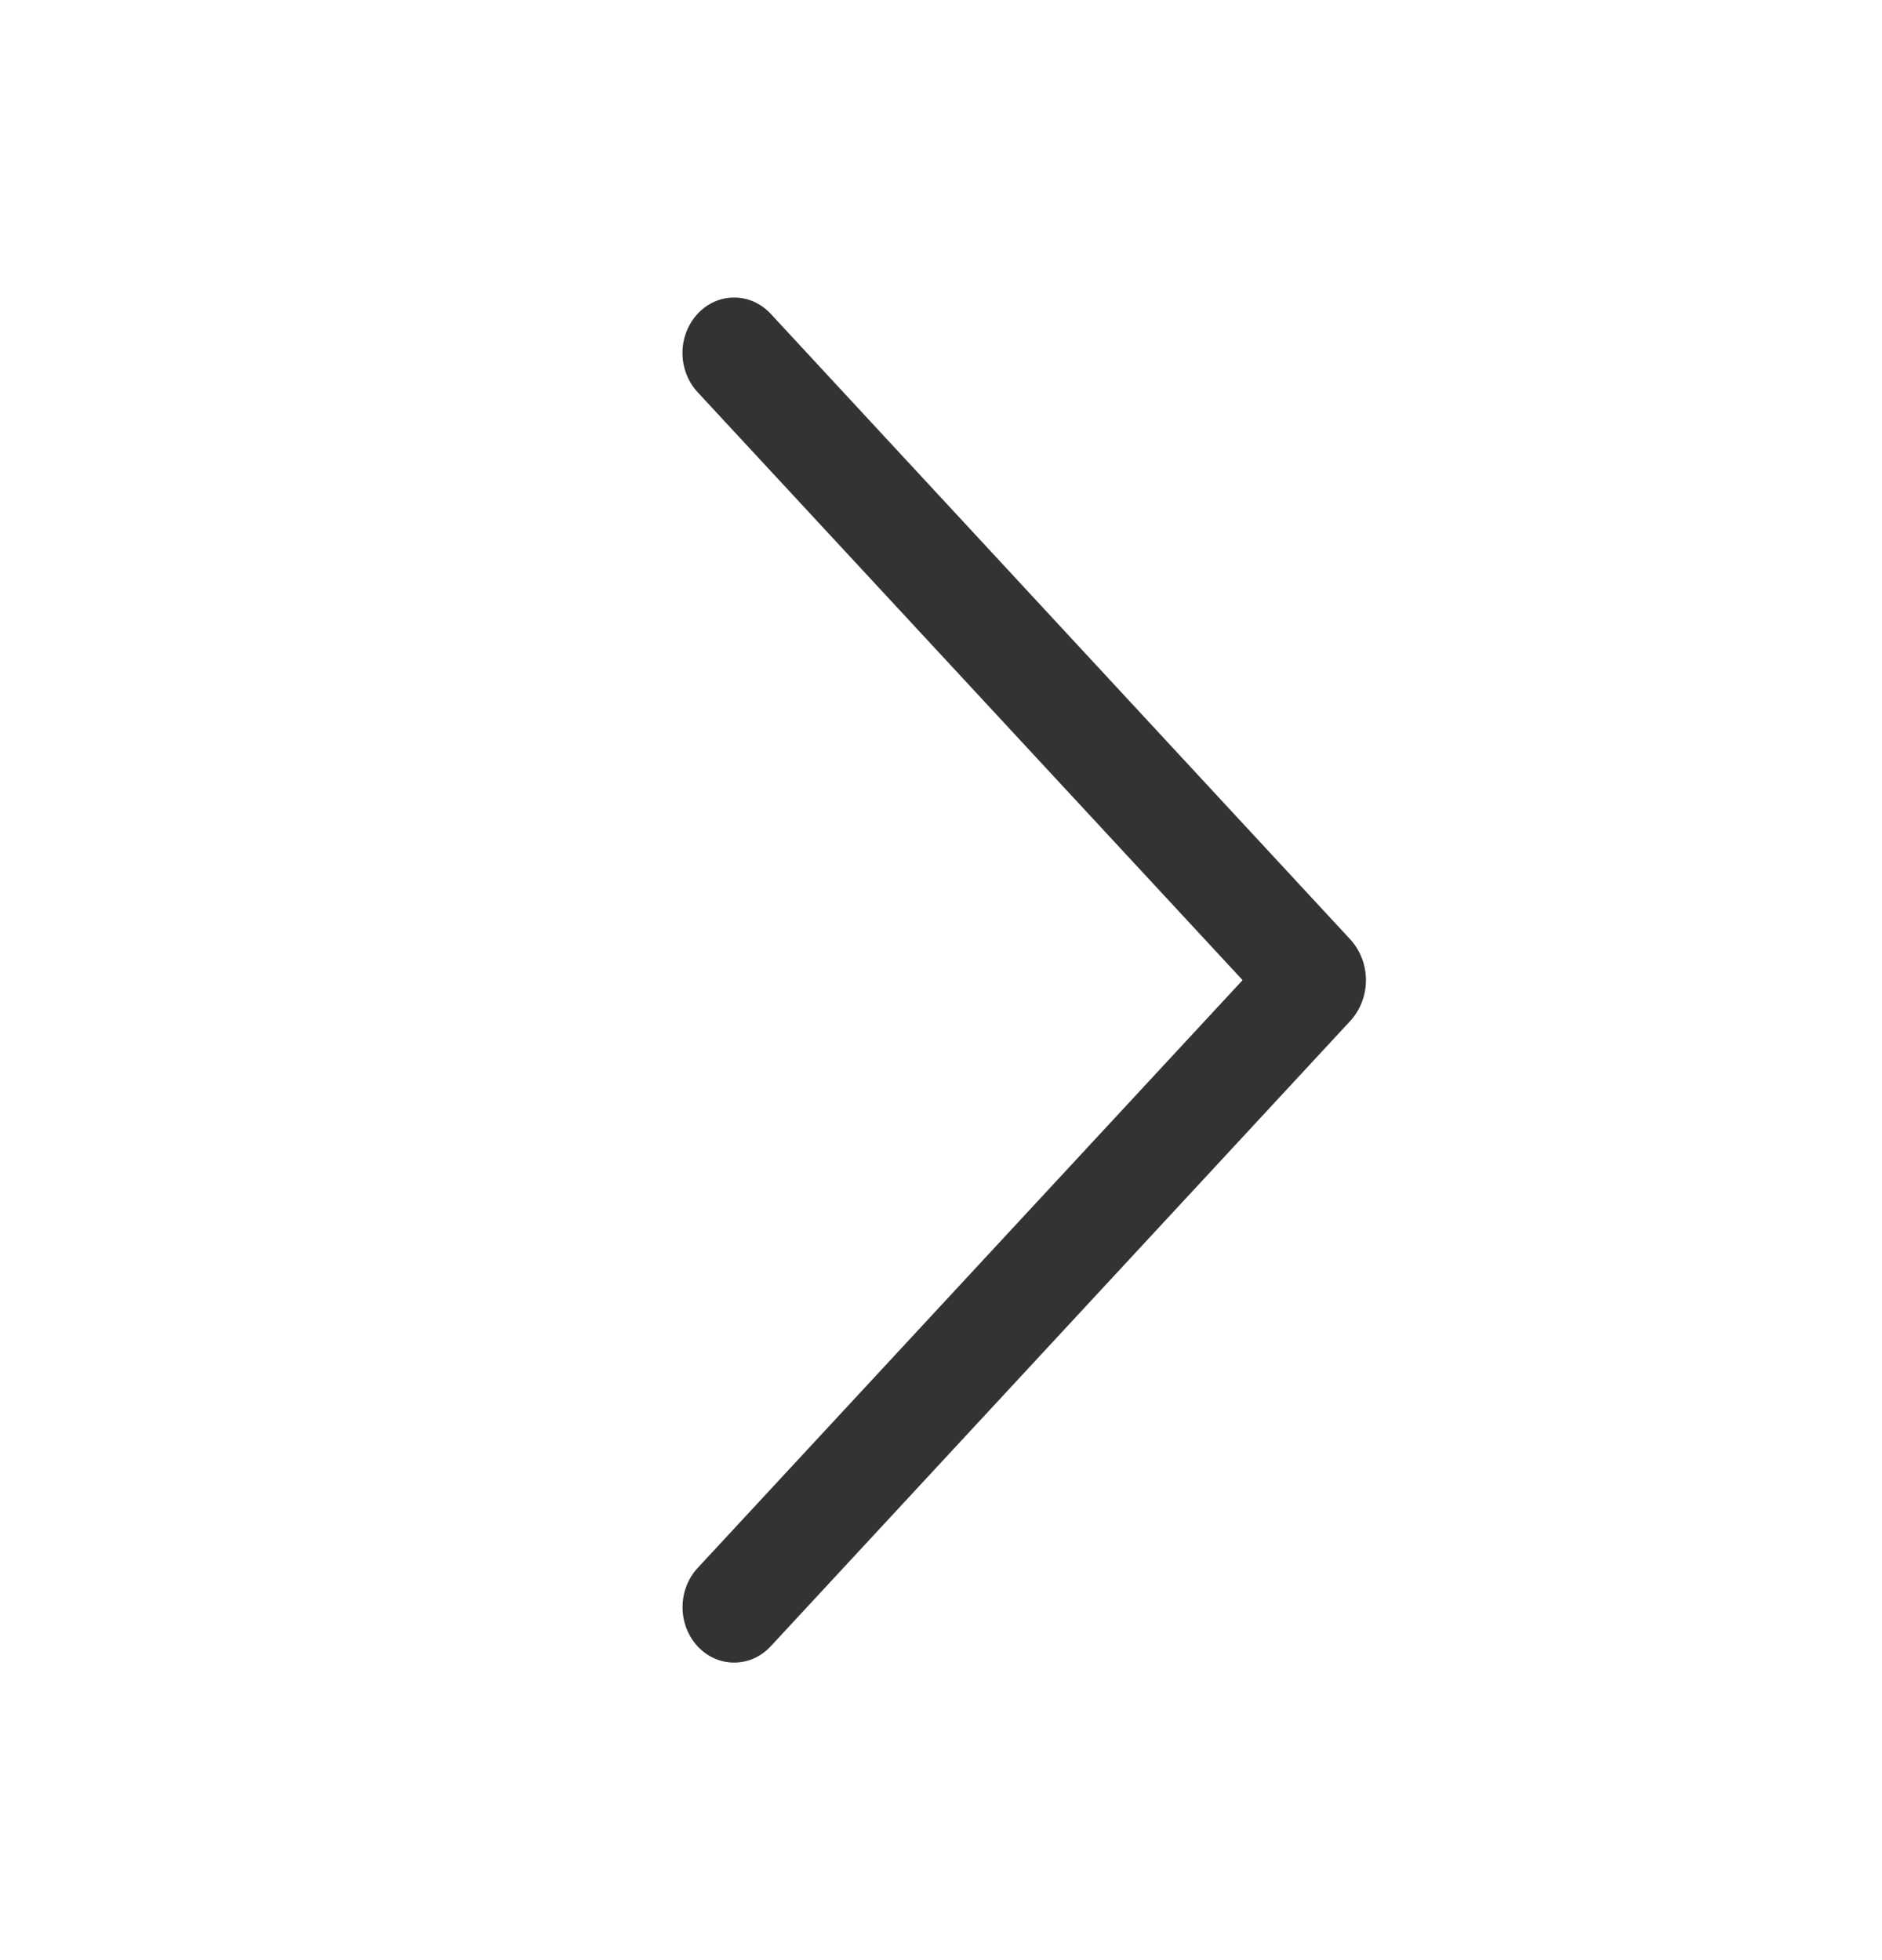 <svg width="24" height="25" viewBox="0 0 24 25" fill="none" xmlns="http://www.w3.org/2000/svg">
<path d="M9.827 20.999L17.216 13.025C17.346 12.885 17.419 12.697 17.419 12.501C17.419 12.306 17.346 12.118 17.216 11.978L9.827 4.001C9.766 3.936 9.694 3.884 9.614 3.848C9.534 3.813 9.449 3.795 9.362 3.795C9.275 3.795 9.19 3.813 9.11 3.848C9.03 3.884 8.958 3.936 8.897 4.001C8.773 4.135 8.703 4.315 8.703 4.502C8.703 4.689 8.773 4.869 8.897 5.003L15.846 12.501L8.897 19.998C8.773 20.132 8.704 20.312 8.704 20.499C8.704 20.686 8.773 20.865 8.897 20.999C8.958 21.064 9.03 21.116 9.11 21.152C9.19 21.187 9.275 21.205 9.362 21.205C9.449 21.205 9.534 21.187 9.614 21.152C9.694 21.116 9.766 21.064 9.827 20.999Z" fill="#333333"/>
</svg>
